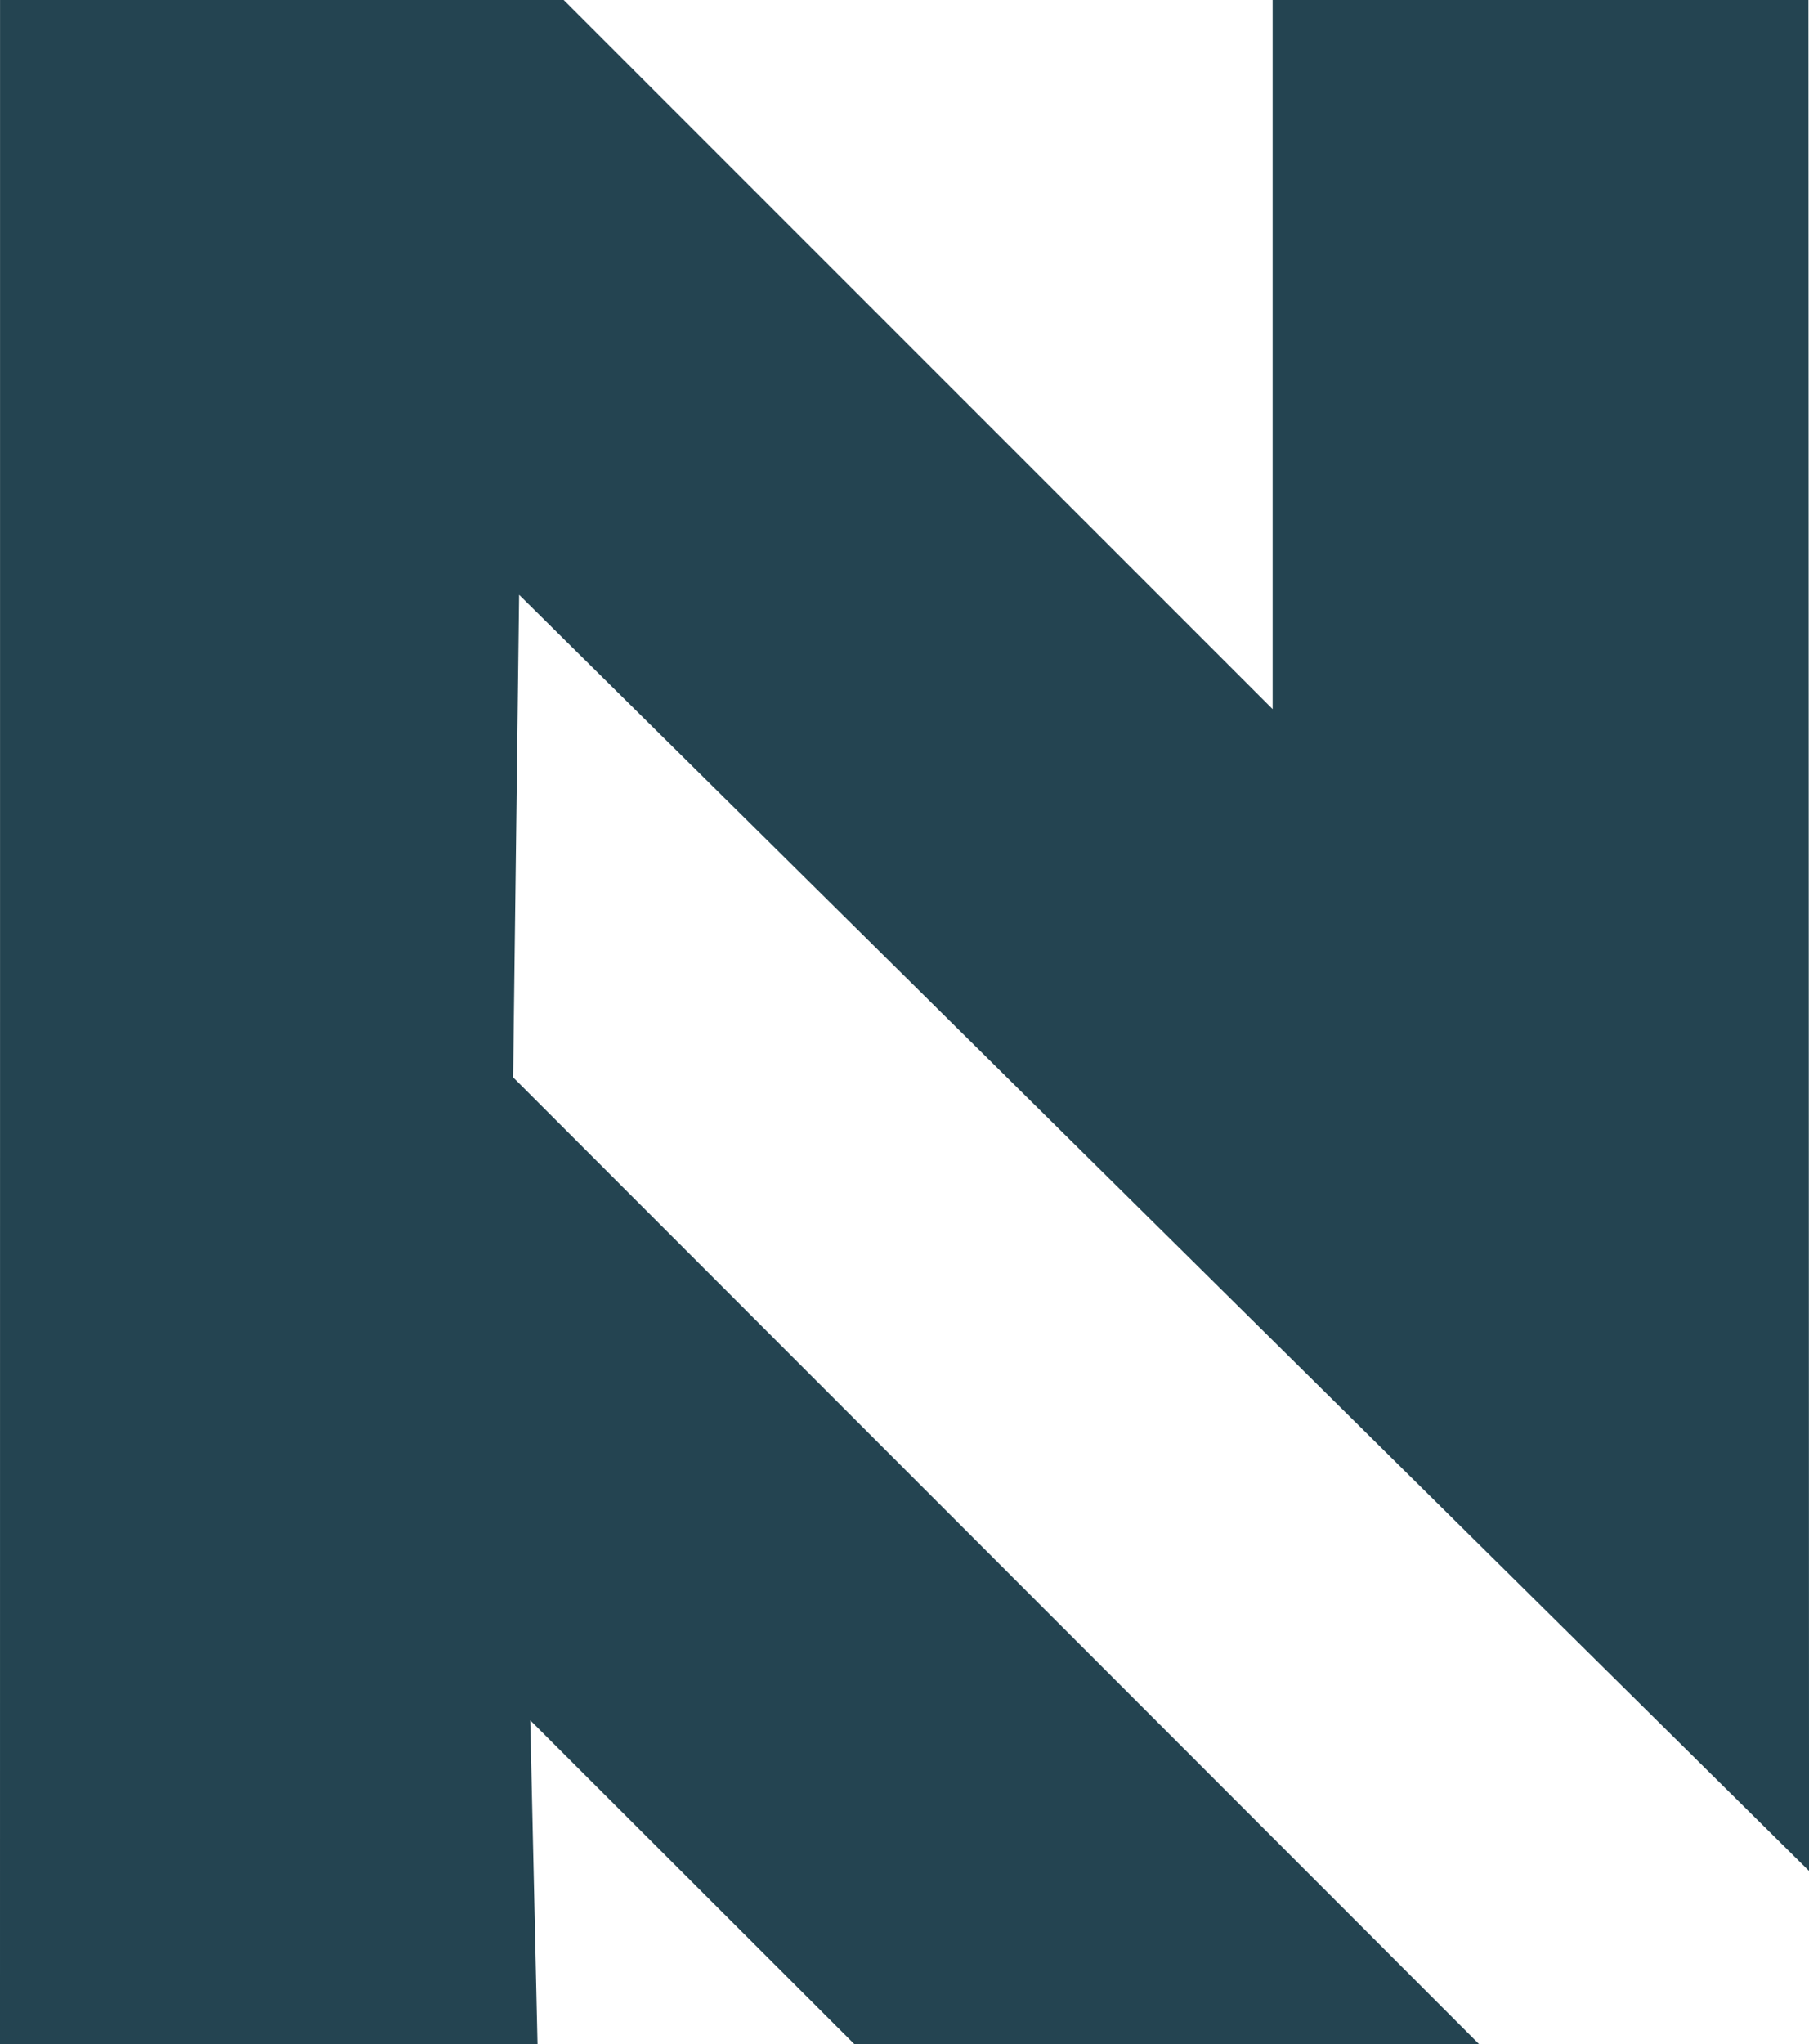 <?xml version="1.0" encoding="UTF-8" standalone="no"?>
<!-- Created with Inkscape (http://www.inkscape.org/) -->

<svg
   width="42.877mm"
   height="48.419mm"
   viewBox="0 0 42.877 48.419"
   version="1.1"
   id="svg1"
   xml:space="preserve"
   inkscape:version="1.4 (86a8ad7, 2024-10-11)"
   sodipodi:docname="logo nobreeng.svg"
   xmlns:inkscape="http://www.inkscape.org/namespaces/inkscape"
   xmlns:sodipodi="http://sodipodi.sourceforge.net/DTD/sodipodi-0.dtd"
   xmlns="http://www.w3.org/2000/svg"
   xmlns:svg="http://www.w3.org/2000/svg"><sodipodi:namedview
     id="namedview1"
     pagecolor="#ffffff"
     bordercolor="#000000"
     borderopacity="0.25"
     inkscape:showpageshadow="2"
     inkscape:pageopacity="0.0"
     inkscape:pagecheckerboard="0"
     inkscape:deskcolor="#d1d1d1"
     inkscape:document-units="mm"
     inkscape:zoom="0.17417514"
     inkscape:cx="-2305.151"
     inkscape:cy="1817.1365"
     inkscape:window-width="1366"
     inkscape:window-height="697"
     inkscape:window-x="-8"
     inkscape:window-y="-8"
     inkscape:window-maximized="1"
     inkscape:current-layer="layer1"><inkscape:page
       x="0"
       y="0"
       width="42.877"
       height="48.419"
       id="page2"
       margin="0"
       bleed="0" /></sodipodi:namedview><defs
     id="defs1" /><g
     inkscape:label="Camada 1"
     inkscape:groupmode="layer"
     id="layer1"
     transform="translate(145.699,-347.948)"><path
       id="path1"
       style="fill:#244451;fill-opacity:1"
       d="m -145.698,347.948 v 24.209 l -10e-4,24.209 h 6.37 6.37 l -0.086,-3.834 -0.086,-3.834 3.84,3.834 3.84,3.834 h 7.404 7.404 l -11.447,-11.45 -11.447,-11.449 0.071,-5.715 0.071,-5.715 15.287,15.114 15.287,15.114 -0.007,-22.159 -0.007,-22.159 h -6.35 -6.35 v 8.399 8.399 l -8.402,-8.399 -8.402,-8.399 h -6.679 z"
       inkscape:export-filename="path1.png"
       inkscape:export-xdpi="96"
       inkscape:export-ydpi="96" /></g></svg>
